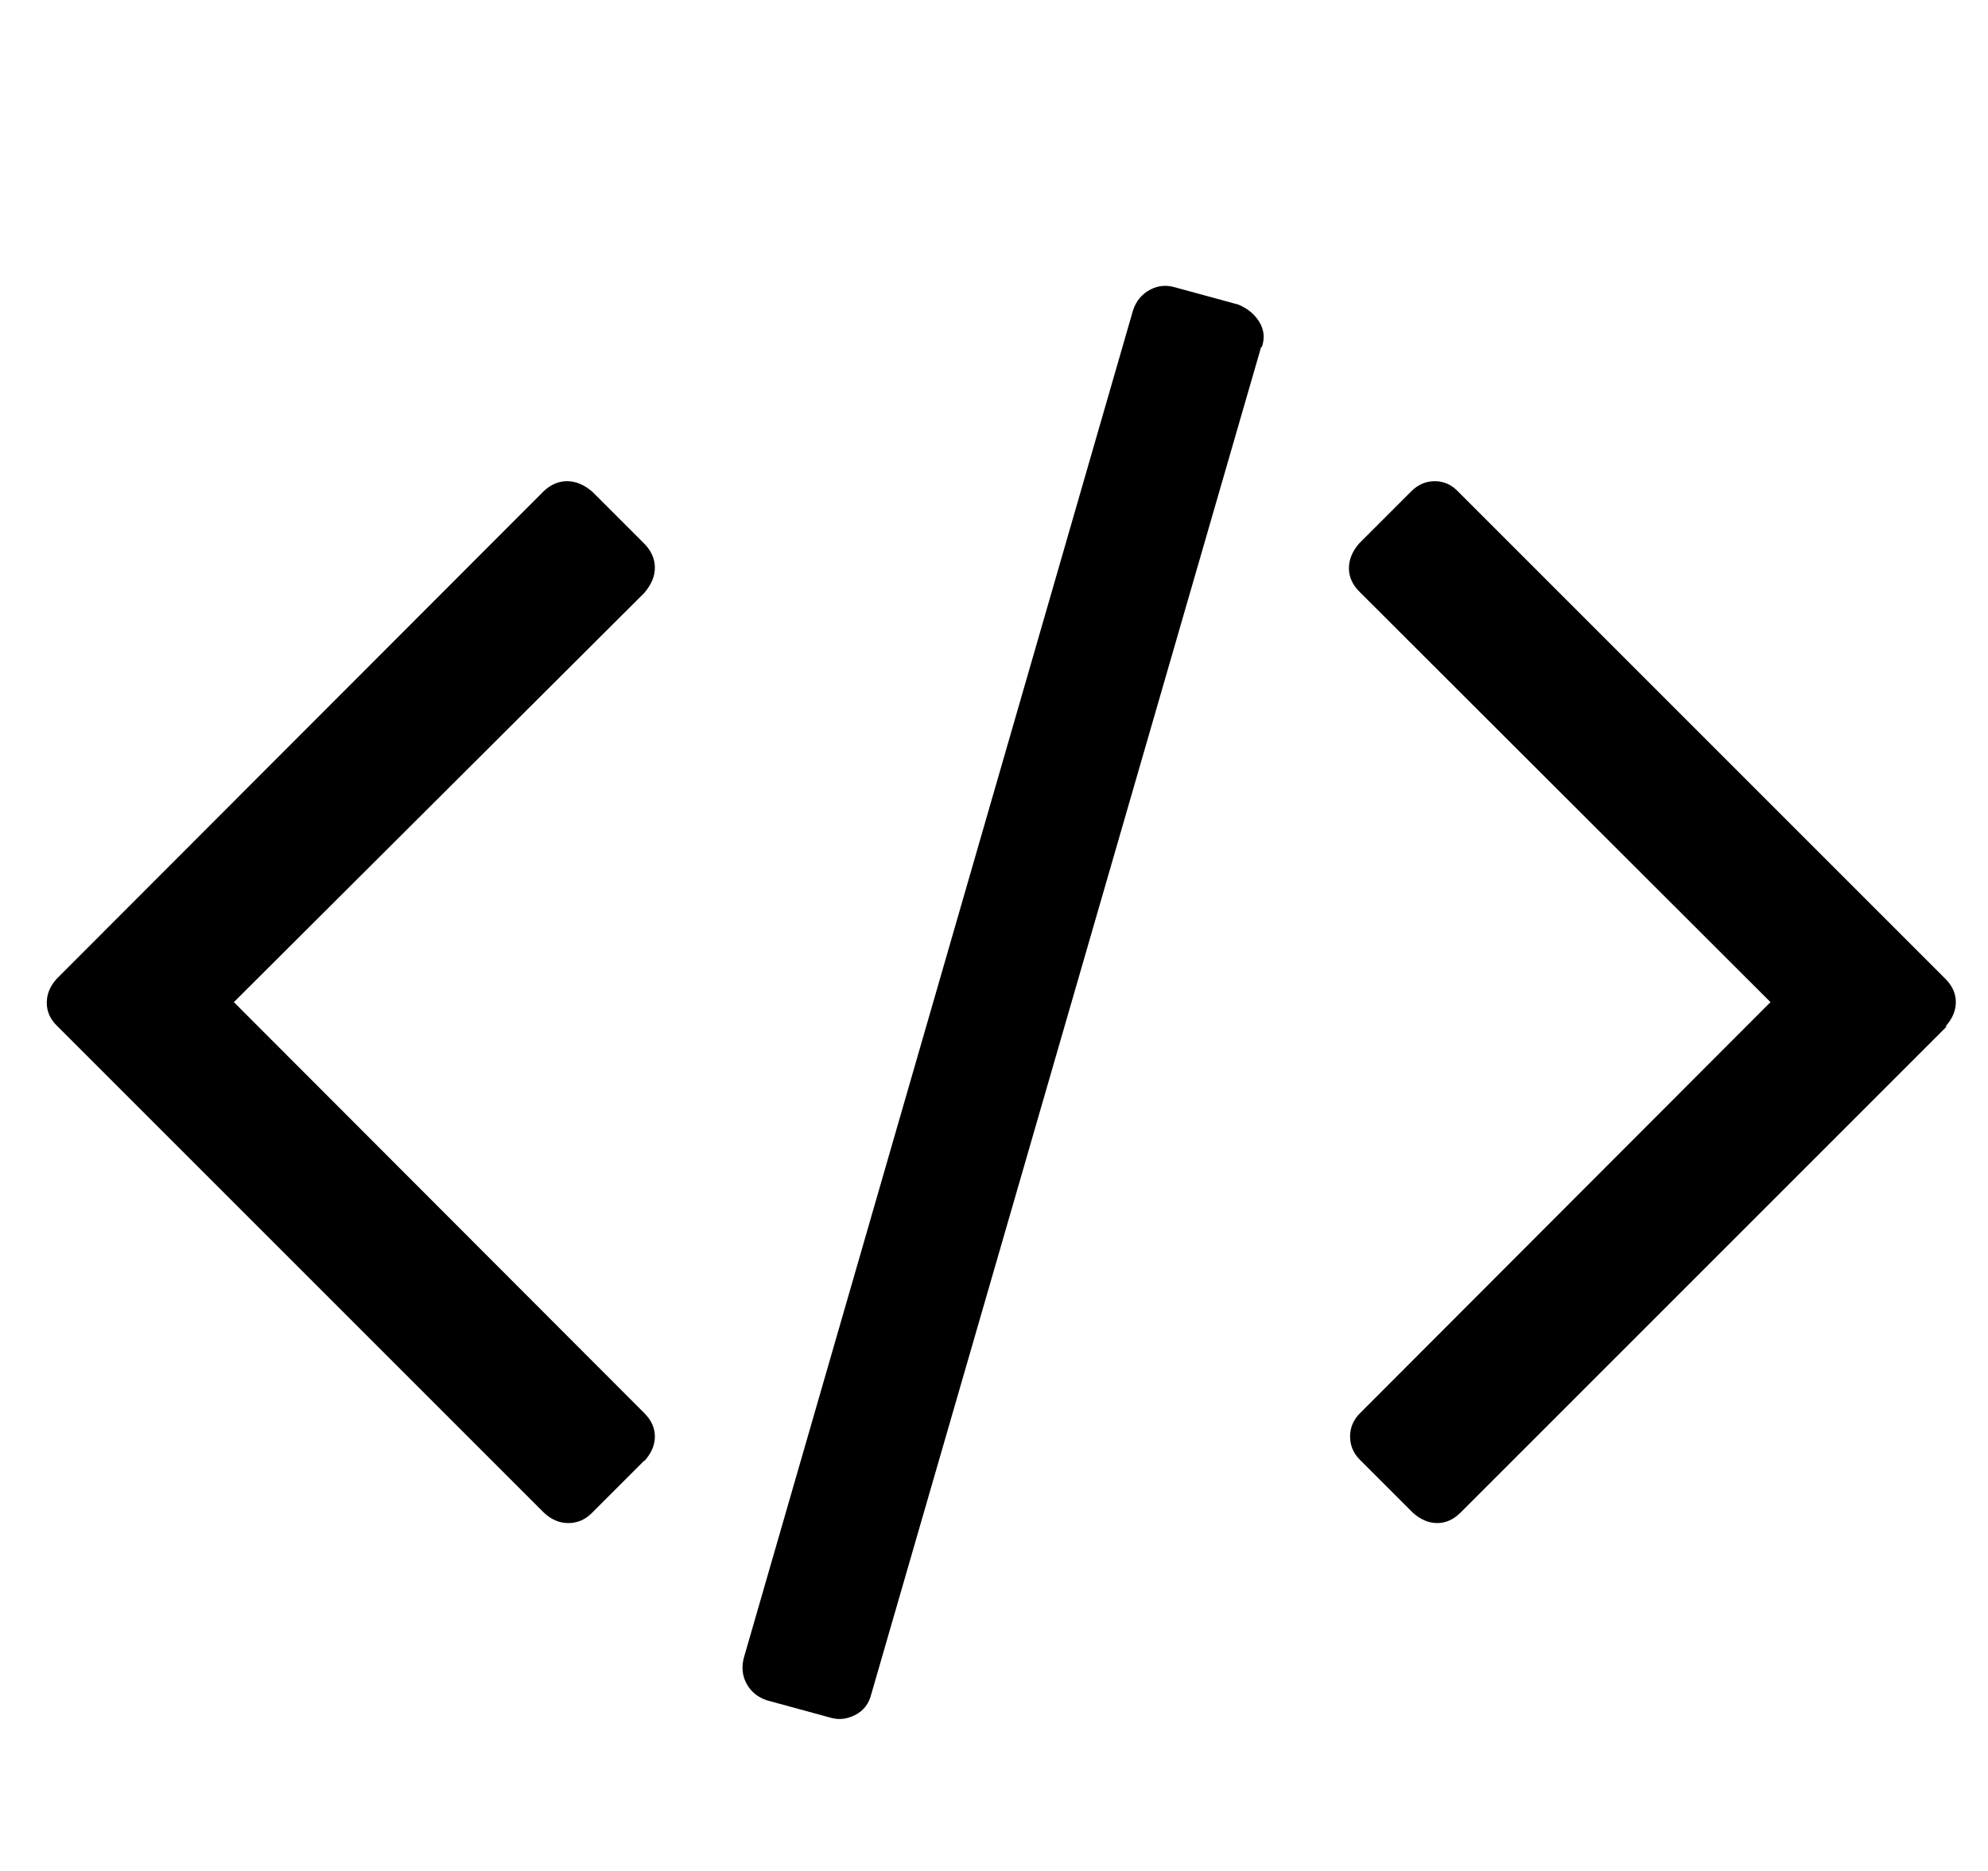 <svg class="icon icon-code" xmlns="http://www.w3.org/2000/svg" width="34" height="32" viewBox="0 0 34 32"><path d="M11.02 24.98l-.9.9q-.17.17-.4.17t-.42-.18L.98 17.55q-.18-.17-.18-.4t.18-.42L9.3 8.4q.18-.17.4-.17t.43.18l.9.9q.17.18.17.4t-.18.43l-7.02 7 7.02 7.03q.18.18.18.4t-.18.42zM21.57 5.93L14.9 28.98q-.06.24-.27.35t-.42.05l-1.1-.3q-.23-.08-.34-.28t-.05-.44L19.38 5.3q.08-.23.28-.34t.42-.05l1.1.3q.24.1.36.3t.04.43zM33.3 17.55l-8.32 8.32q-.18.18-.4.18t-.42-.18l-.9-.9q-.17-.17-.17-.4t.17-.4l7.02-7.03-7.03-7.02q-.18-.18-.18-.4t.17-.42l.9-.9q.17-.17.4-.17t.4.18l8.33 8.33q.18.18.18.4t-.18.42z"/></svg>